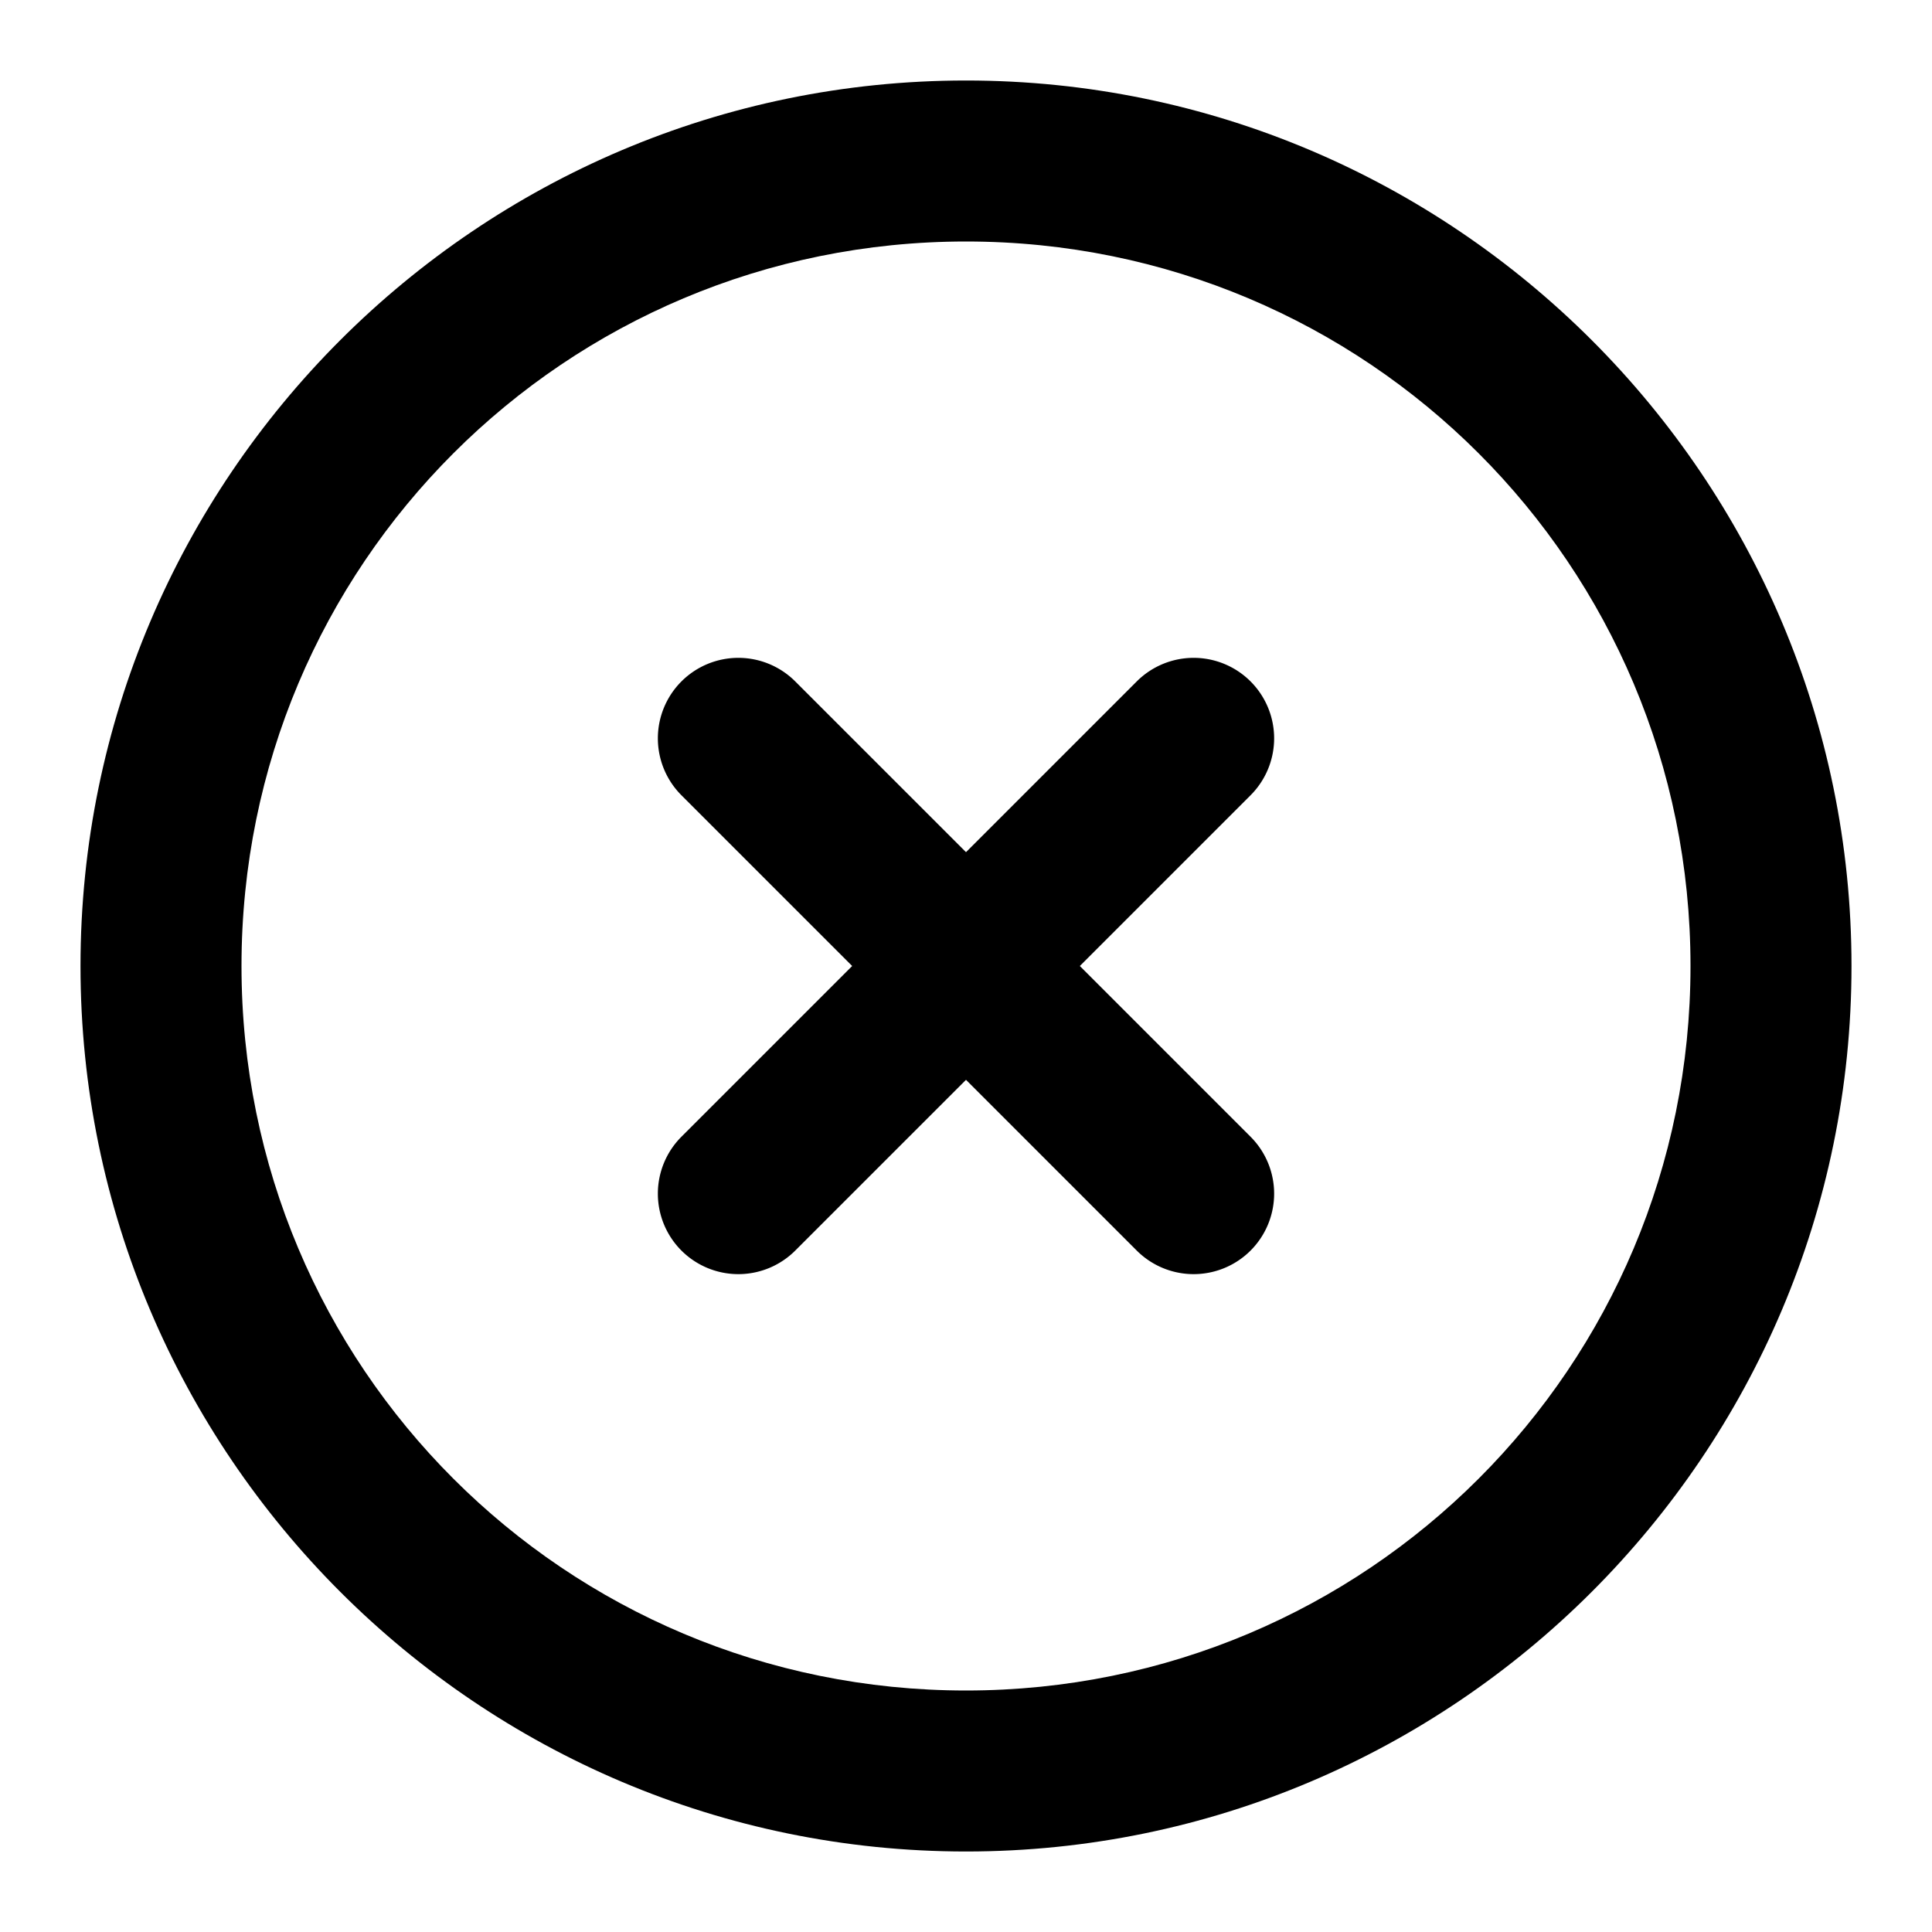 <svg xmlns="http://www.w3.org/2000/svg" width="32" height="32" viewBox="0 0 48 48"><path d="M24 2C11.873 2 2 11.873 2 24s9.873 22 22 22 22-9.873 22-22S36.127 2 24 2m0 4c9.965 0 18 8.035 18 18s-8.035 18-18 18S6 33.965 6 24 14.035 6 24 6" fill="currentColor"/><path d="M29.656 16.344a2 2 0 0 0-1.414.586L16.93 28.242a2 2 0 0 0 0 2.828 2 2 0 0 0 2.828 0L31.07 19.758a2 2 0 0 0 0-2.828 2 2 0 0 0-1.414-.586" fill="currentColor"/><path d="M18.344 16.344a2 2 0 0 0-1.414.586 2 2 0 0 0 0 2.828L28.242 31.07a2 2 0 0 0 2.828 0 2 2 0 0 0 0-2.828L19.758 16.93a2 2 0 0 0-1.414-.586" fill="currentColor"/></svg>